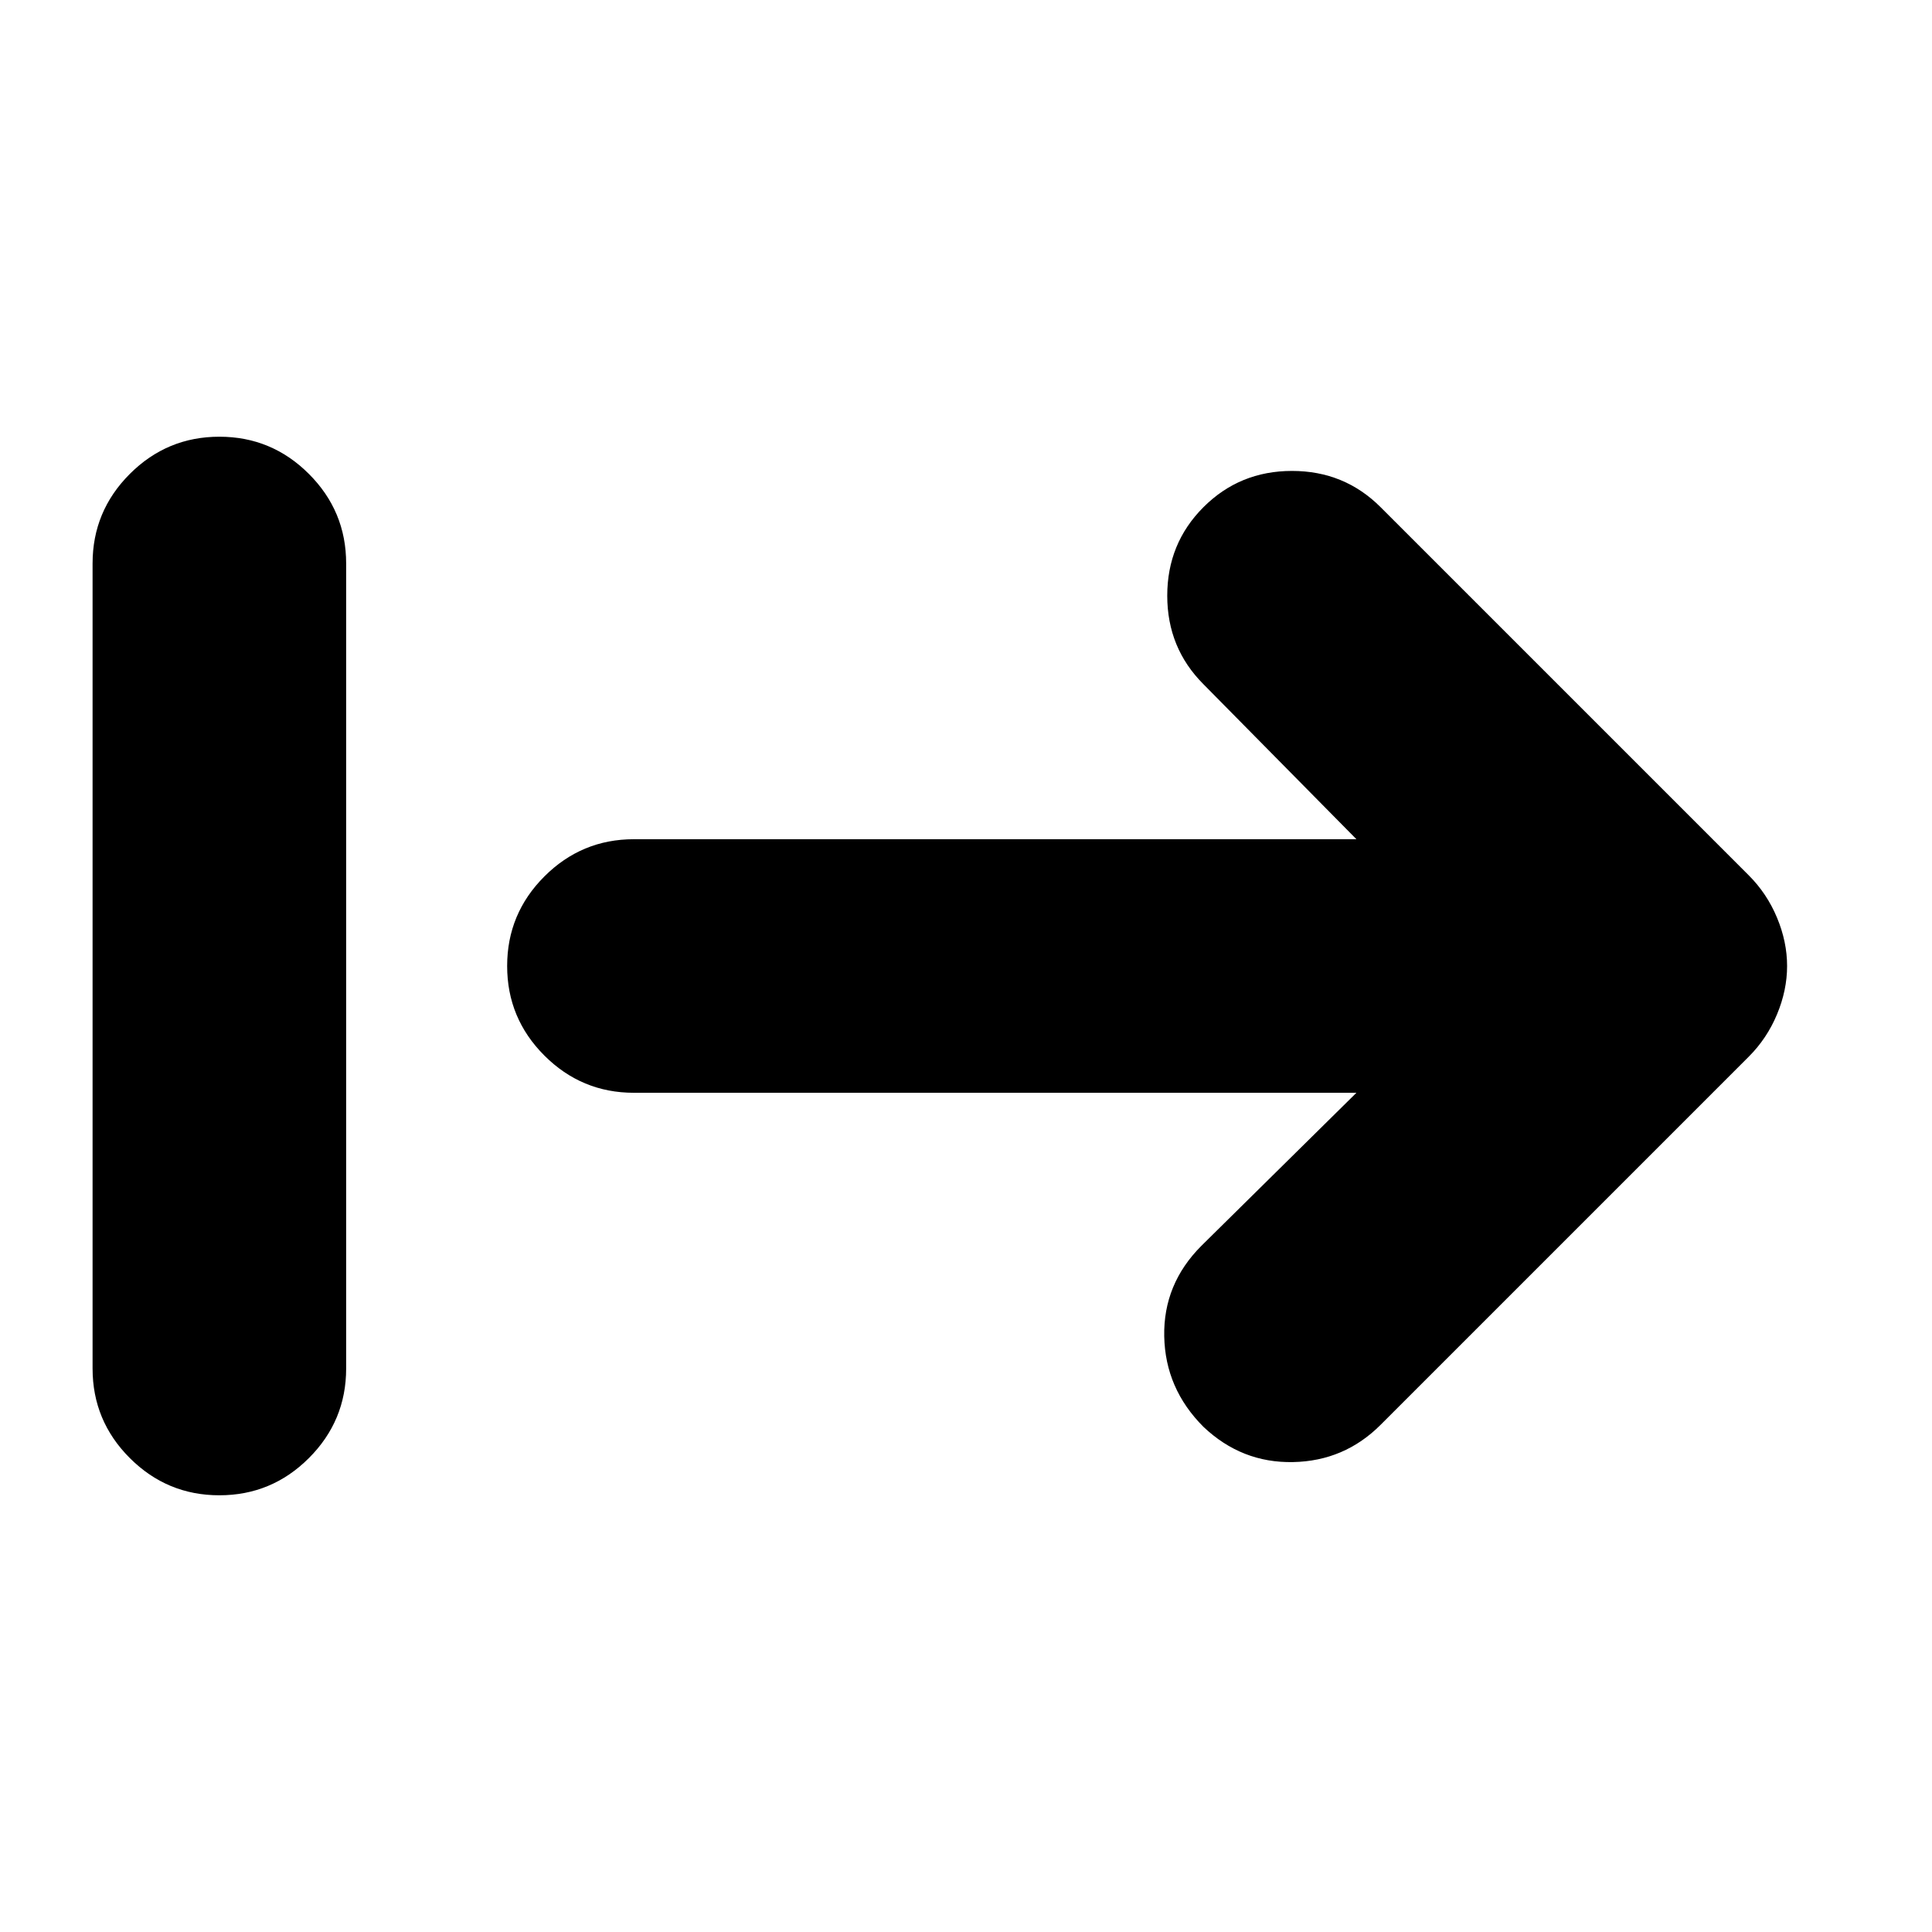 <svg xmlns="http://www.w3.org/2000/svg" height="24" viewBox="0 -960 960 960" width="24"><path d="M109-217q-26 0-44.5-18.5T46-280v-400q0-26 18.5-44.5T109-743q26 0 44.5 18.5T172-680v400q0 26-18.5 44.5T109-217Zm565-200H315q-26 0-44.5-18.5T252-480q0-26 18.5-44.5T315-543h359l-76-77q-18-18-18-44t18-44q18-18 44-18t44 18l183 183q9 9 14 21t5 24q0 12-5 24t-14 21L686-252q-18 18-43.5 18.5T598-251q-19-19-19.5-45t18.5-45l77-76Z"/></svg>